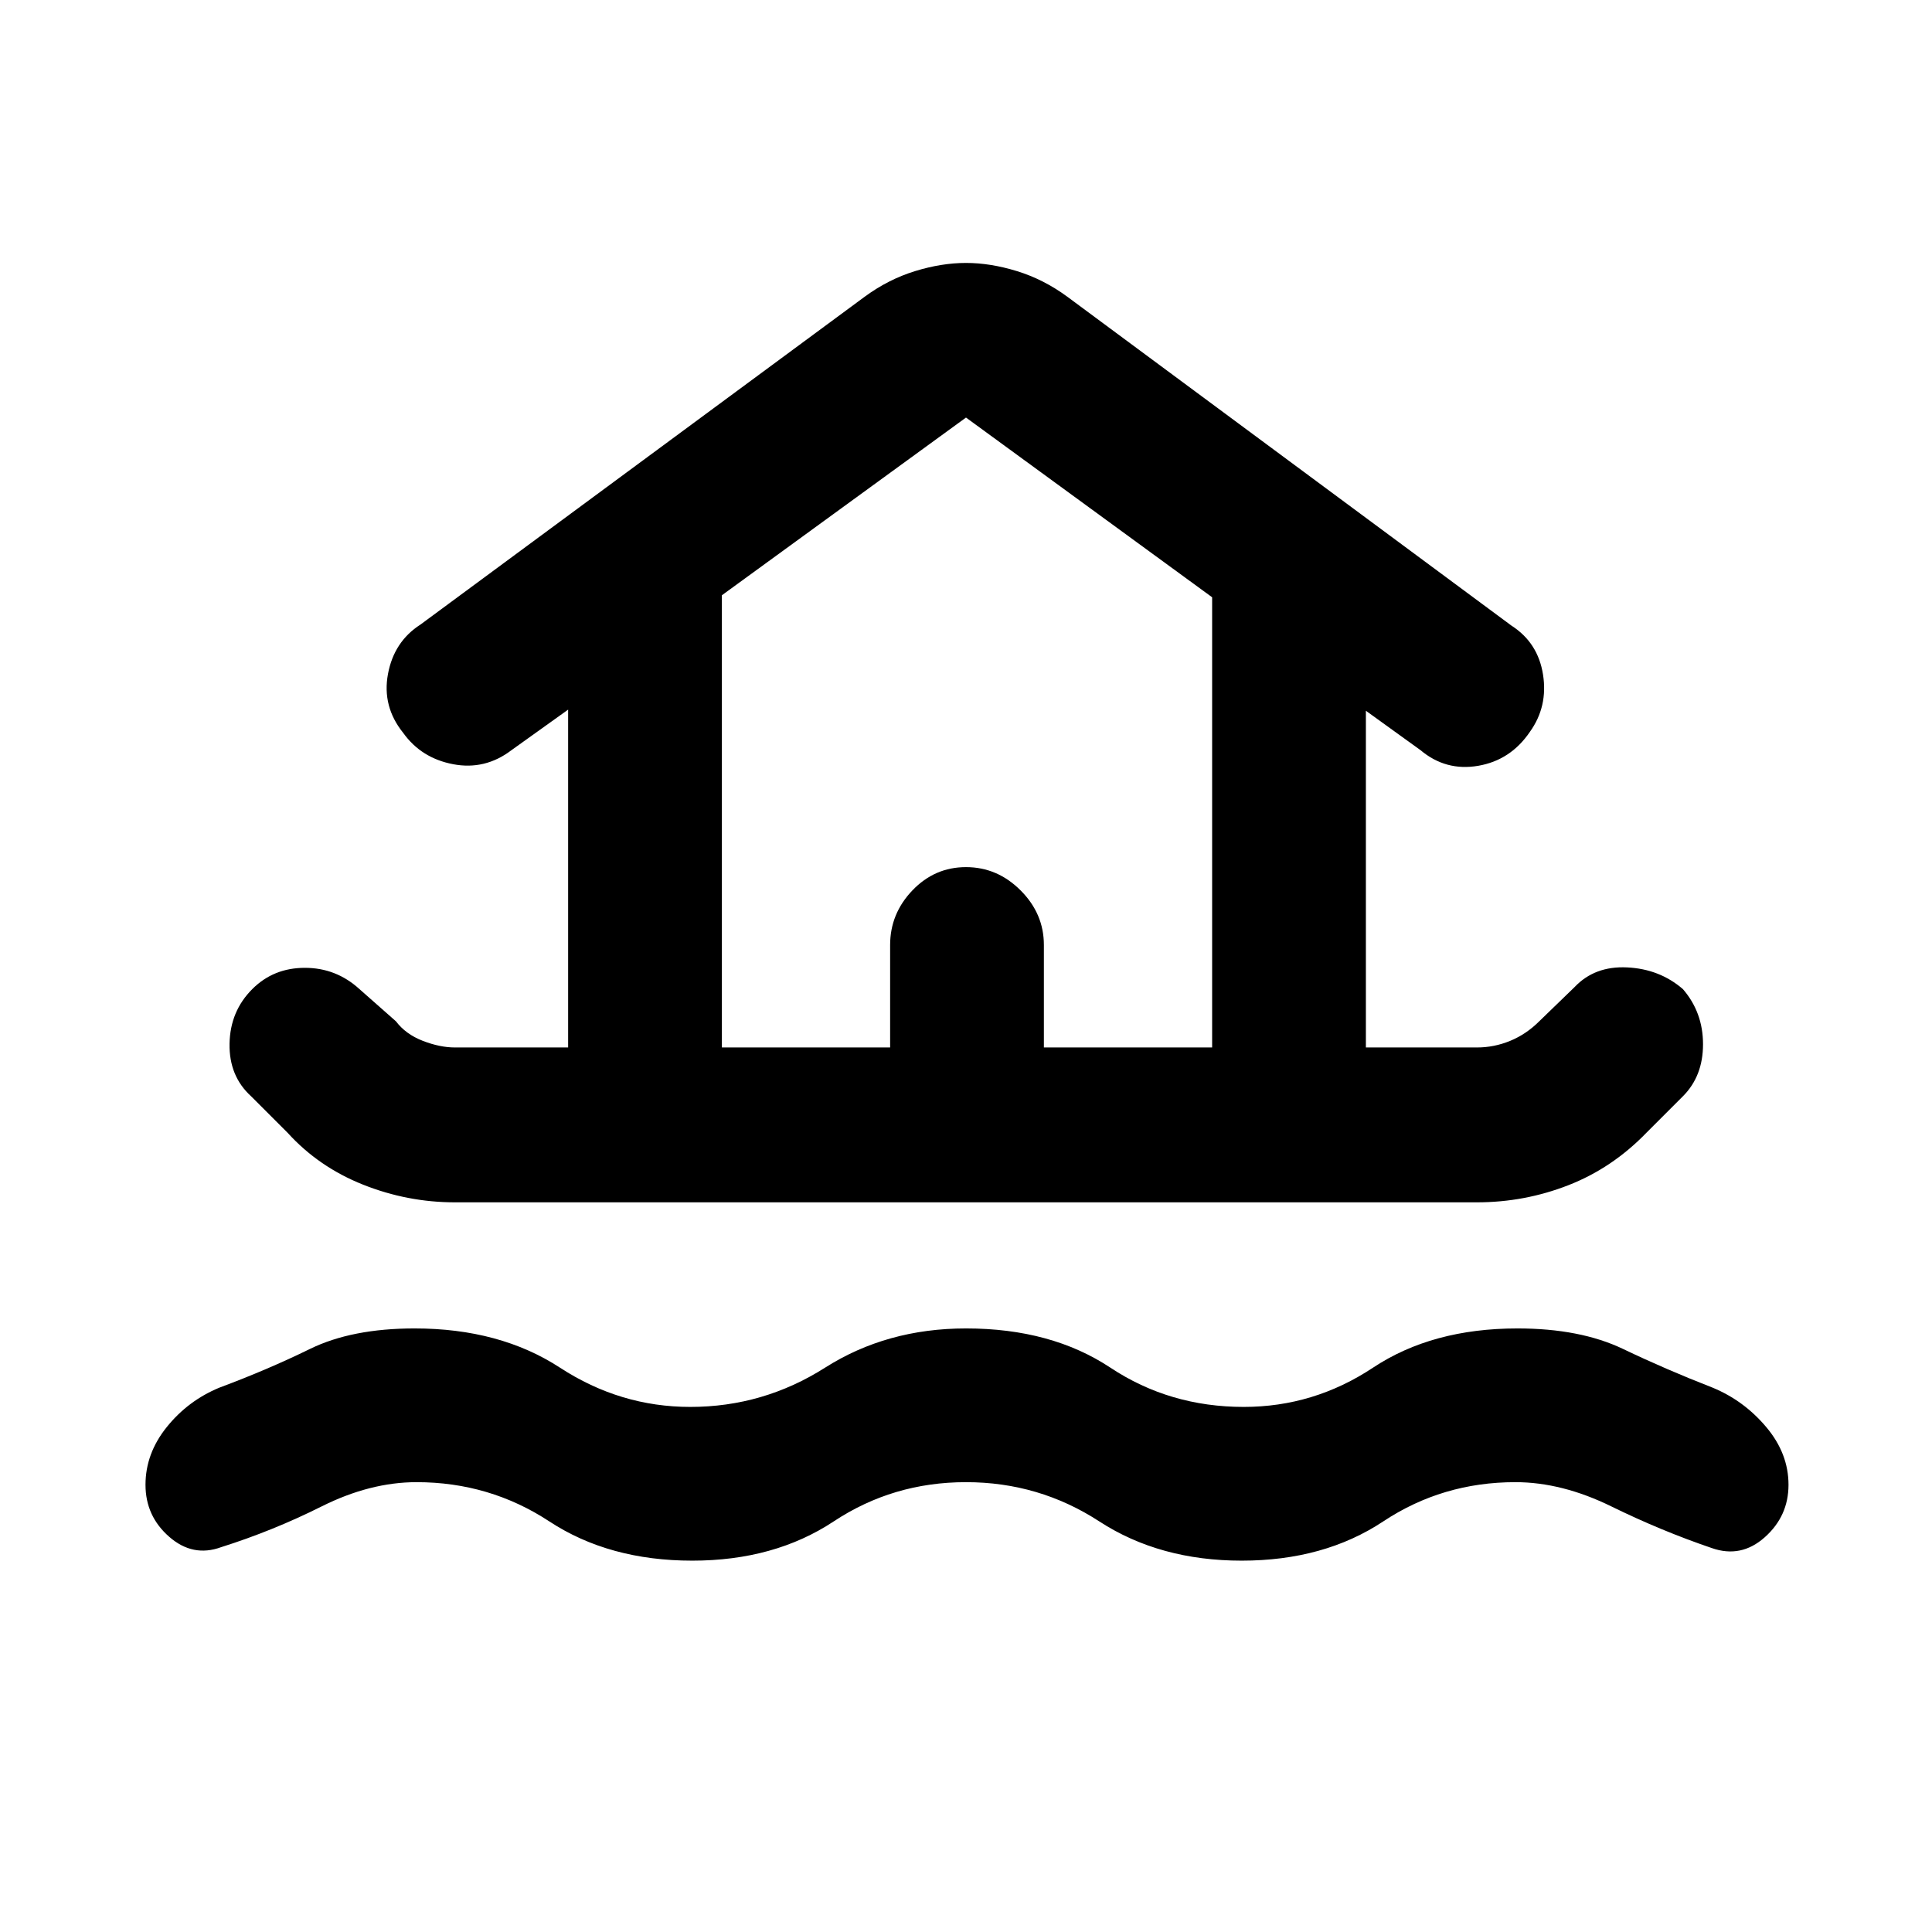 <svg xmlns="http://www.w3.org/2000/svg" height="48" viewBox="0 -960 960 960" width="48"><path d="M480-223.52q-36.26 0-65.74 19.5-29.48 19.5-70.26 19.5-41.35 0-71.04-19.5-29.7-19.5-65.96-19.5-23.13 0-47.26 12.09-24.13 12.08-49.87 20.21-14 5.13-25.78-5.15-11.79-10.28-11.79-25.85 0-15.56 10.57-28.69 10.56-13.13 26.13-19.57 24.13-9 44.98-19.22 20.85-10.21 52.02-10.21 42.35 0 72.26 19.5 29.91 19.5 64.74 19.5 36.26 0 66.96-19.5 30.69-19.5 70.04-19.5 42.35 0 71.76 19.5 29.41 19.5 66.24 19.5 34.83 0 64.24-19.5 29.41-19.5 71.76-19.5 31.17 0 52.52 10.21 21.35 10.22 44.48 19.22 15.57 6.44 26.63 19.57 11.07 13.13 11.07 28.69 0 15.57-11.79 26.07-11.78 10.5-26.34 5.37-25.18-8.57-49.81-20.65-24.63-12.09-47.76-12.09-36.26 0-65.67 19.5-29.42 19.5-70.33 19.5-40.78 0-70.76-19.5-29.98-19.5-66.24-19.5ZM226.04-362.57q-23.56 0-45.63-8.78-22.06-8.78-37.5-25.78l-18.13-18.13q-11-10-10.72-26.13.29-16.13 11.29-27.13 10.56-10.57 26.13-10.57 15.56 0 27.13 10.57l18.13 16q4.87 6.43 13.37 9.72 8.5 3.28 15.93 3.28h56.26v-167.87l-28.13 20.13q-13.13 10-28.97 7-15.85-3-24.85-15.57-10.57-13.13-7.57-29.26 3-16.13 16.13-24.56l220.87-163q11.7-8.57 24.89-12.63 13.2-4.07 25.33-4.07 12.13 0 25.33 4.07 13.19 4.06 24.89 12.63l220.87 163.56q13.13 8.44 15.63 24.29 2.5 15.84-6.5 28.41-9.57 14.13-25.7 16.91-16.13 2.78-28.69-7.78l-27.13-19.57v167.31h55.26q8.43 0 16.43-3.28 8-3.29 14.44-9.72l17.56-17q10-10.57 26.13-9.78 16.13.78 27.7 10.78 10 11.56 10 27.41t-10 25.85l-18.13 18.13q-17 17.56-38.79 26.06-21.78 8.5-45.34 8.5H226.04Zm132.66-76.95h83.6v-50.92q0-15.56 11.07-27.13 11.06-11.56 26.63-11.56 15.57 0 27.13 11.56Q518.7-506 518.7-490.44v50.92h83.6v-223.7L480-752.52l-121.3 88.3v224.7Zm0 0h243.6-243.6Z"/></svg>